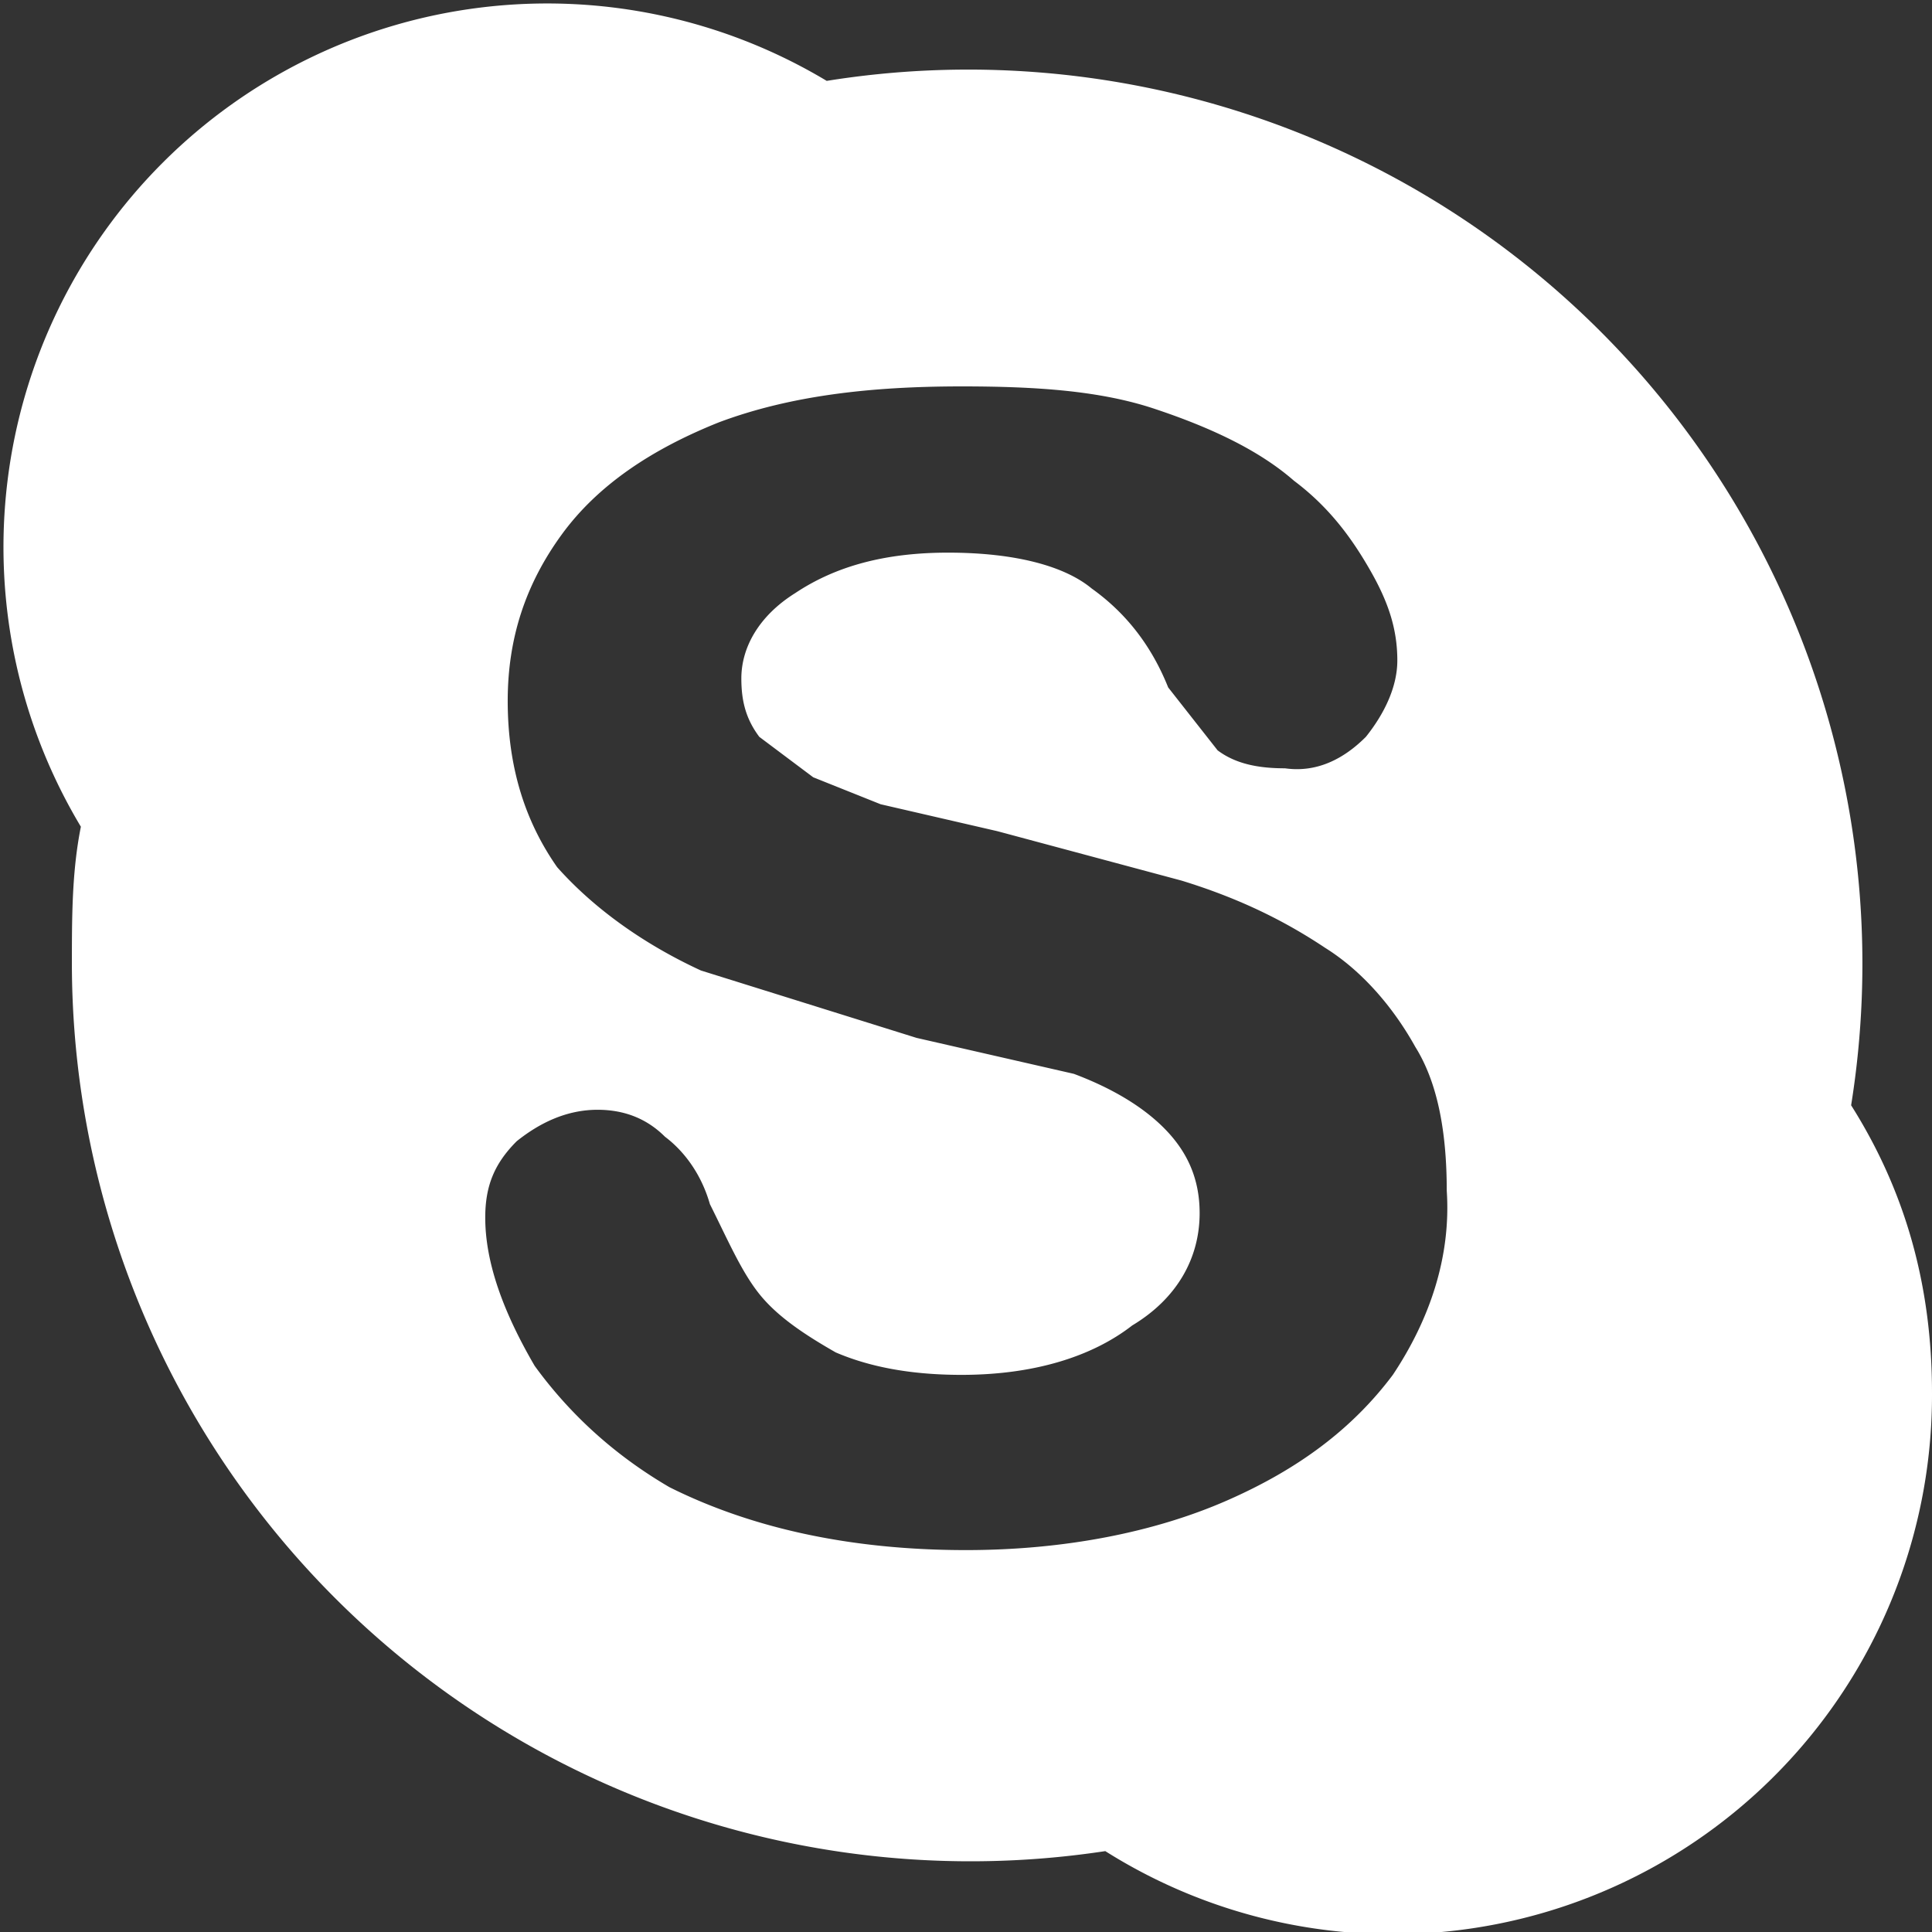 <svg xmlns="http://www.w3.org/2000/svg" width="430" height="430" version="1"><rect width="100%" height="100%" fill="#333333" stroke="none"/><path fill="#FFFFFF" d="M412 246A199 199 0 0 0 184 18 121 121 0 0 0 18 184c-2 10-2 20-2 31a200 200 0 0 0 230 197 120 120 0 0 0 184-102c0-24-6-45-18-64zm-102 60c-9 12-21 21-37 28s-36 11-58 11c-26 0-48-5-66-14-12-7-22-16-30-27-7-12-11-23-11-33 0-7 2-12 7-17 5-4 11-7 18-7 6 0 11 2 15 6 4 3 8 8 10 15 4 8 7 15 11 20s10 9 17 13c7 3 16 5 28 5 16 0 29-4 38-11 10-6 15-15 15-25 0-8-3-14-8-19s-12-9-20-12l-35-8-48-15c-13-6-24-14-32-23-7-10-11-22-11-37 0-14 4-26 12-37s20-19 35-25c16-6 34-8 54-8 17 0 31 1 43 5s23 9 31 16c8 6 13 13 17 20s6 13 6 20c0 6-3 12-7 17-5 5-11 8-18 7-6 0-11-1-15-4l-11-14c-4-10-10-17-17-22-6-5-17-8-32-8-14 0-25 3-34 9-8 5-12 12-12 19 0 5 1 9 4 13l12 9 15 6 26 6 41 11c13 4 23 9 32 15 8 5 15 13 20 22 5 8 7 19 7 32 1 15-4 29-12 41z"/></svg>